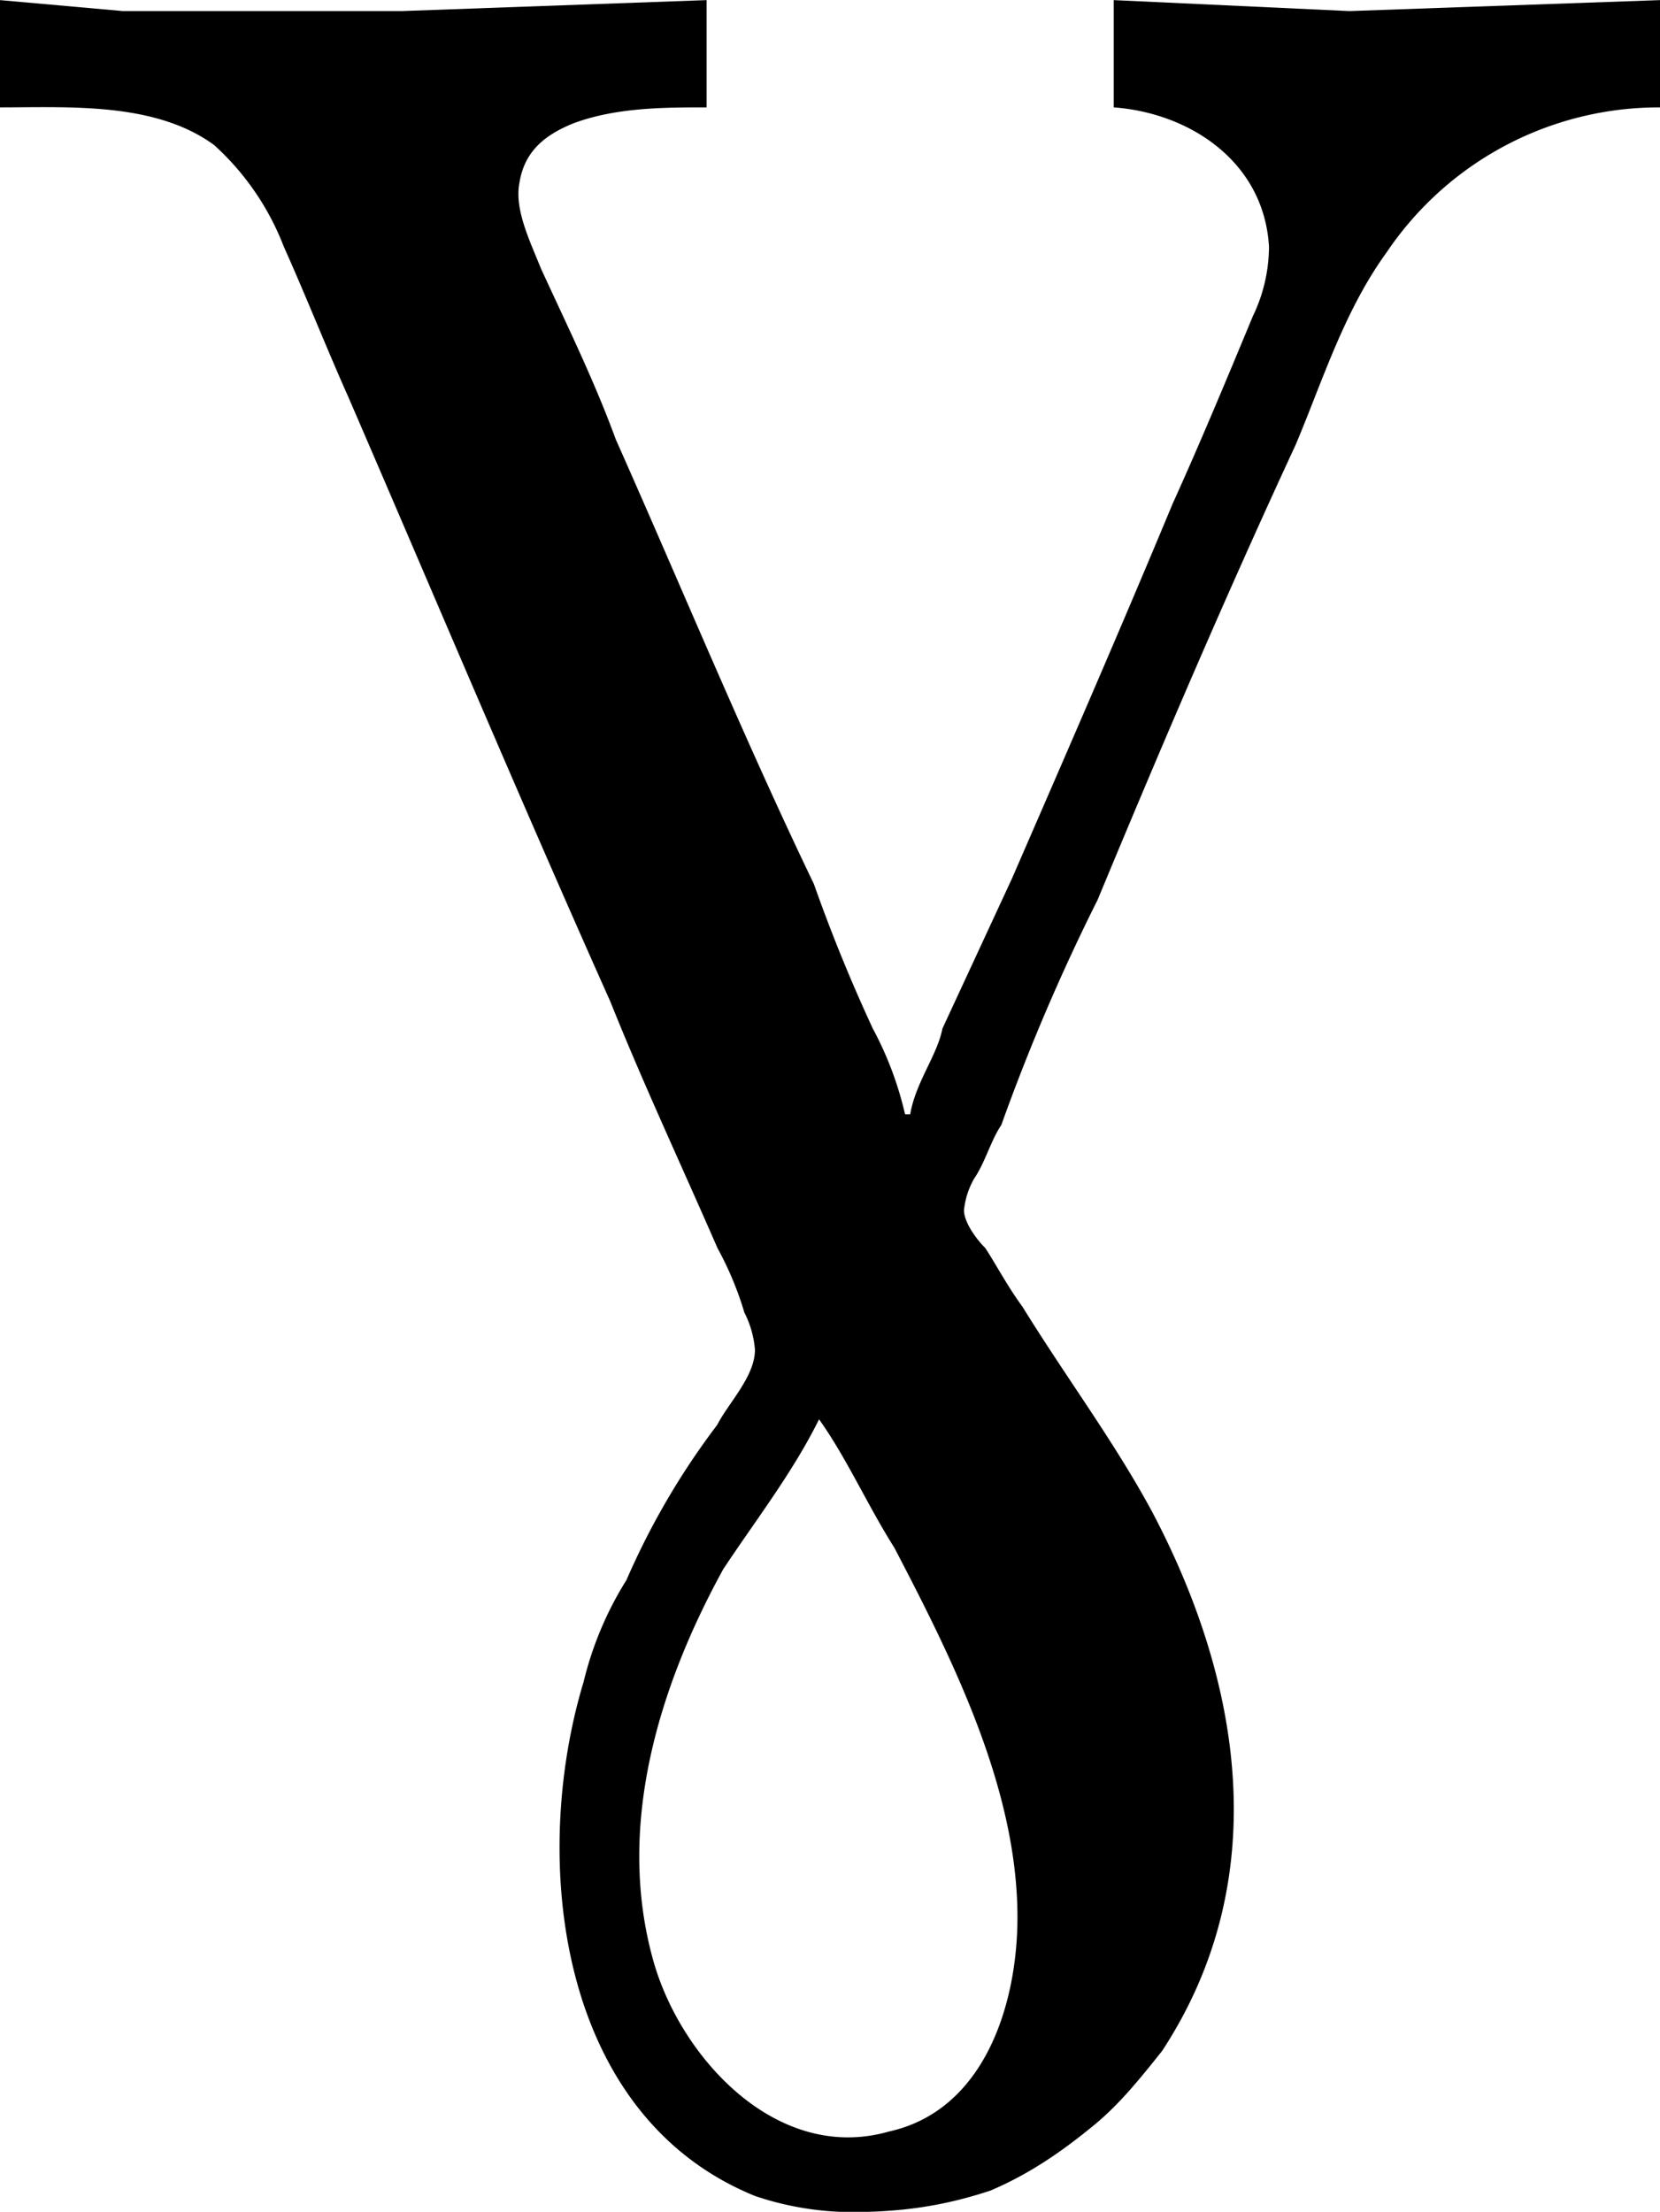 <svg xmlns="http://www.w3.org/2000/svg" xmlns:xlink="http://www.w3.org/1999/xlink" width="6.458" height="8.604" viewBox="0 0 4.844 6.453"><svg overflow="visible" x="148.712" y="134.765" transform="translate(-148.915 -130.452)"><path style="stroke:none" d="M.203-4.313V-4c.203 0 .453-.016.625.11a.776.776 0 0 1 .203.296c.063.14.125.297.188.438.25.578.5 1.172.765 1.765.094.235.204.47.313.72a.956.956 0 0 1 .078.187.29.29 0 0 1 .031.109c0 .078-.078.156-.11.219a2.19 2.19 0 0 0-.265.453.999.999 0 0 0-.125.297c-.156.515-.078 1.265.5 1.5a.885.885 0 0 0 .281.047c.141 0 .266-.016.407-.063.11-.047.203-.11.297-.187.078-.063.14-.141.203-.22.328-.5.234-1.077-.031-1.577-.11-.203-.25-.39-.376-.594-.046-.063-.078-.125-.109-.172-.031-.031-.062-.078-.062-.11a.23.23 0 0 1 .03-.093c.032-.047.048-.11.079-.156a5.92 5.92 0 0 1 .281-.657c.188-.453.375-.89.578-1.328.079-.187.141-.39.266-.562A.958.958 0 0 1 5.047-4v-.313l-.906.032-.688-.032V-4c.219.016.438.156.453.406a.47.47 0 0 1-.047.203c-.078.188-.156.375-.234.547-.156.375-.313.735-.469 1.094l-.203.438c-.015.078-.078.156-.094.25h-.015a.999.999 0 0 0-.094-.25 4.796 4.796 0 0 1-.172-.422c-.203-.422-.39-.875-.578-1.297-.063-.172-.14-.328-.219-.5-.031-.078-.078-.172-.062-.25.015-.094.078-.14.156-.172C2-4 2.141-4 2.265-4v-.313l-.89.032H.562zm2.39 4.141c.079.11.141.25.22.375.171.328.359.703.359 1.078 0 .25-.094.563-.375.625-.328.094-.61-.218-.688-.5-.109-.39.016-.797.204-1.14.093-.141.203-.282.28-.438zm0 0"/></svg></svg>